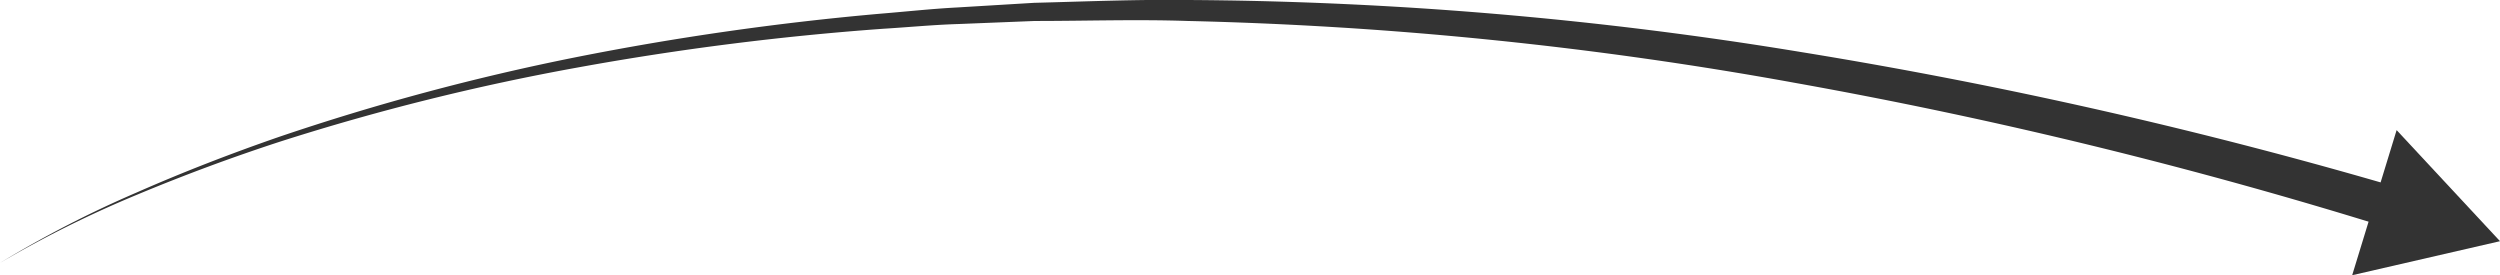 <svg xmlns="http://www.w3.org/2000/svg" viewBox="0 0 230 25.32"><defs><style>.cls-1{fill:#333;}</style></defs><title>facebook-homepage-arrow-2</title><g id="Layer_2" data-name="Layer 2"><g id="Layer_1-2" data-name="Layer 1"><path class="cls-1" d="M0,24.19a101.18,101.18,0,0,1,12.55-6.47c4.31-1.9,8.71-3.6,13.16-5.14A217.72,217.72,0,0,1,53,5.26a261.1,261.1,0,0,1,28-4c2.35-.19,4.7-.45,7-.57L95.14.26C99.86.14,104.58-.06,109.3,0a359.1,359.1,0,0,1,56.41,4.79A454.22,454.22,0,0,1,221,17.36L219.86,21A450.08,450.08,0,0,0,165.23,7.64a358.52,358.52,0,0,0-55.95-5.71c-4.69-.16-9.39,0-14.08,0l-7,.28c-2.34.07-4.68.3-7,.44A262.4,262.4,0,0,0,53.2,6.2,216.39,216.39,0,0,0,25.86,13q-6.7,2.18-13.22,4.9A100.94,100.94,0,0,0,0,24.19Z"/><polygon class="cls-1" points="216.4 25.32 230 22.19 220.49 11.97 216.4 25.32"/></g></g></svg>